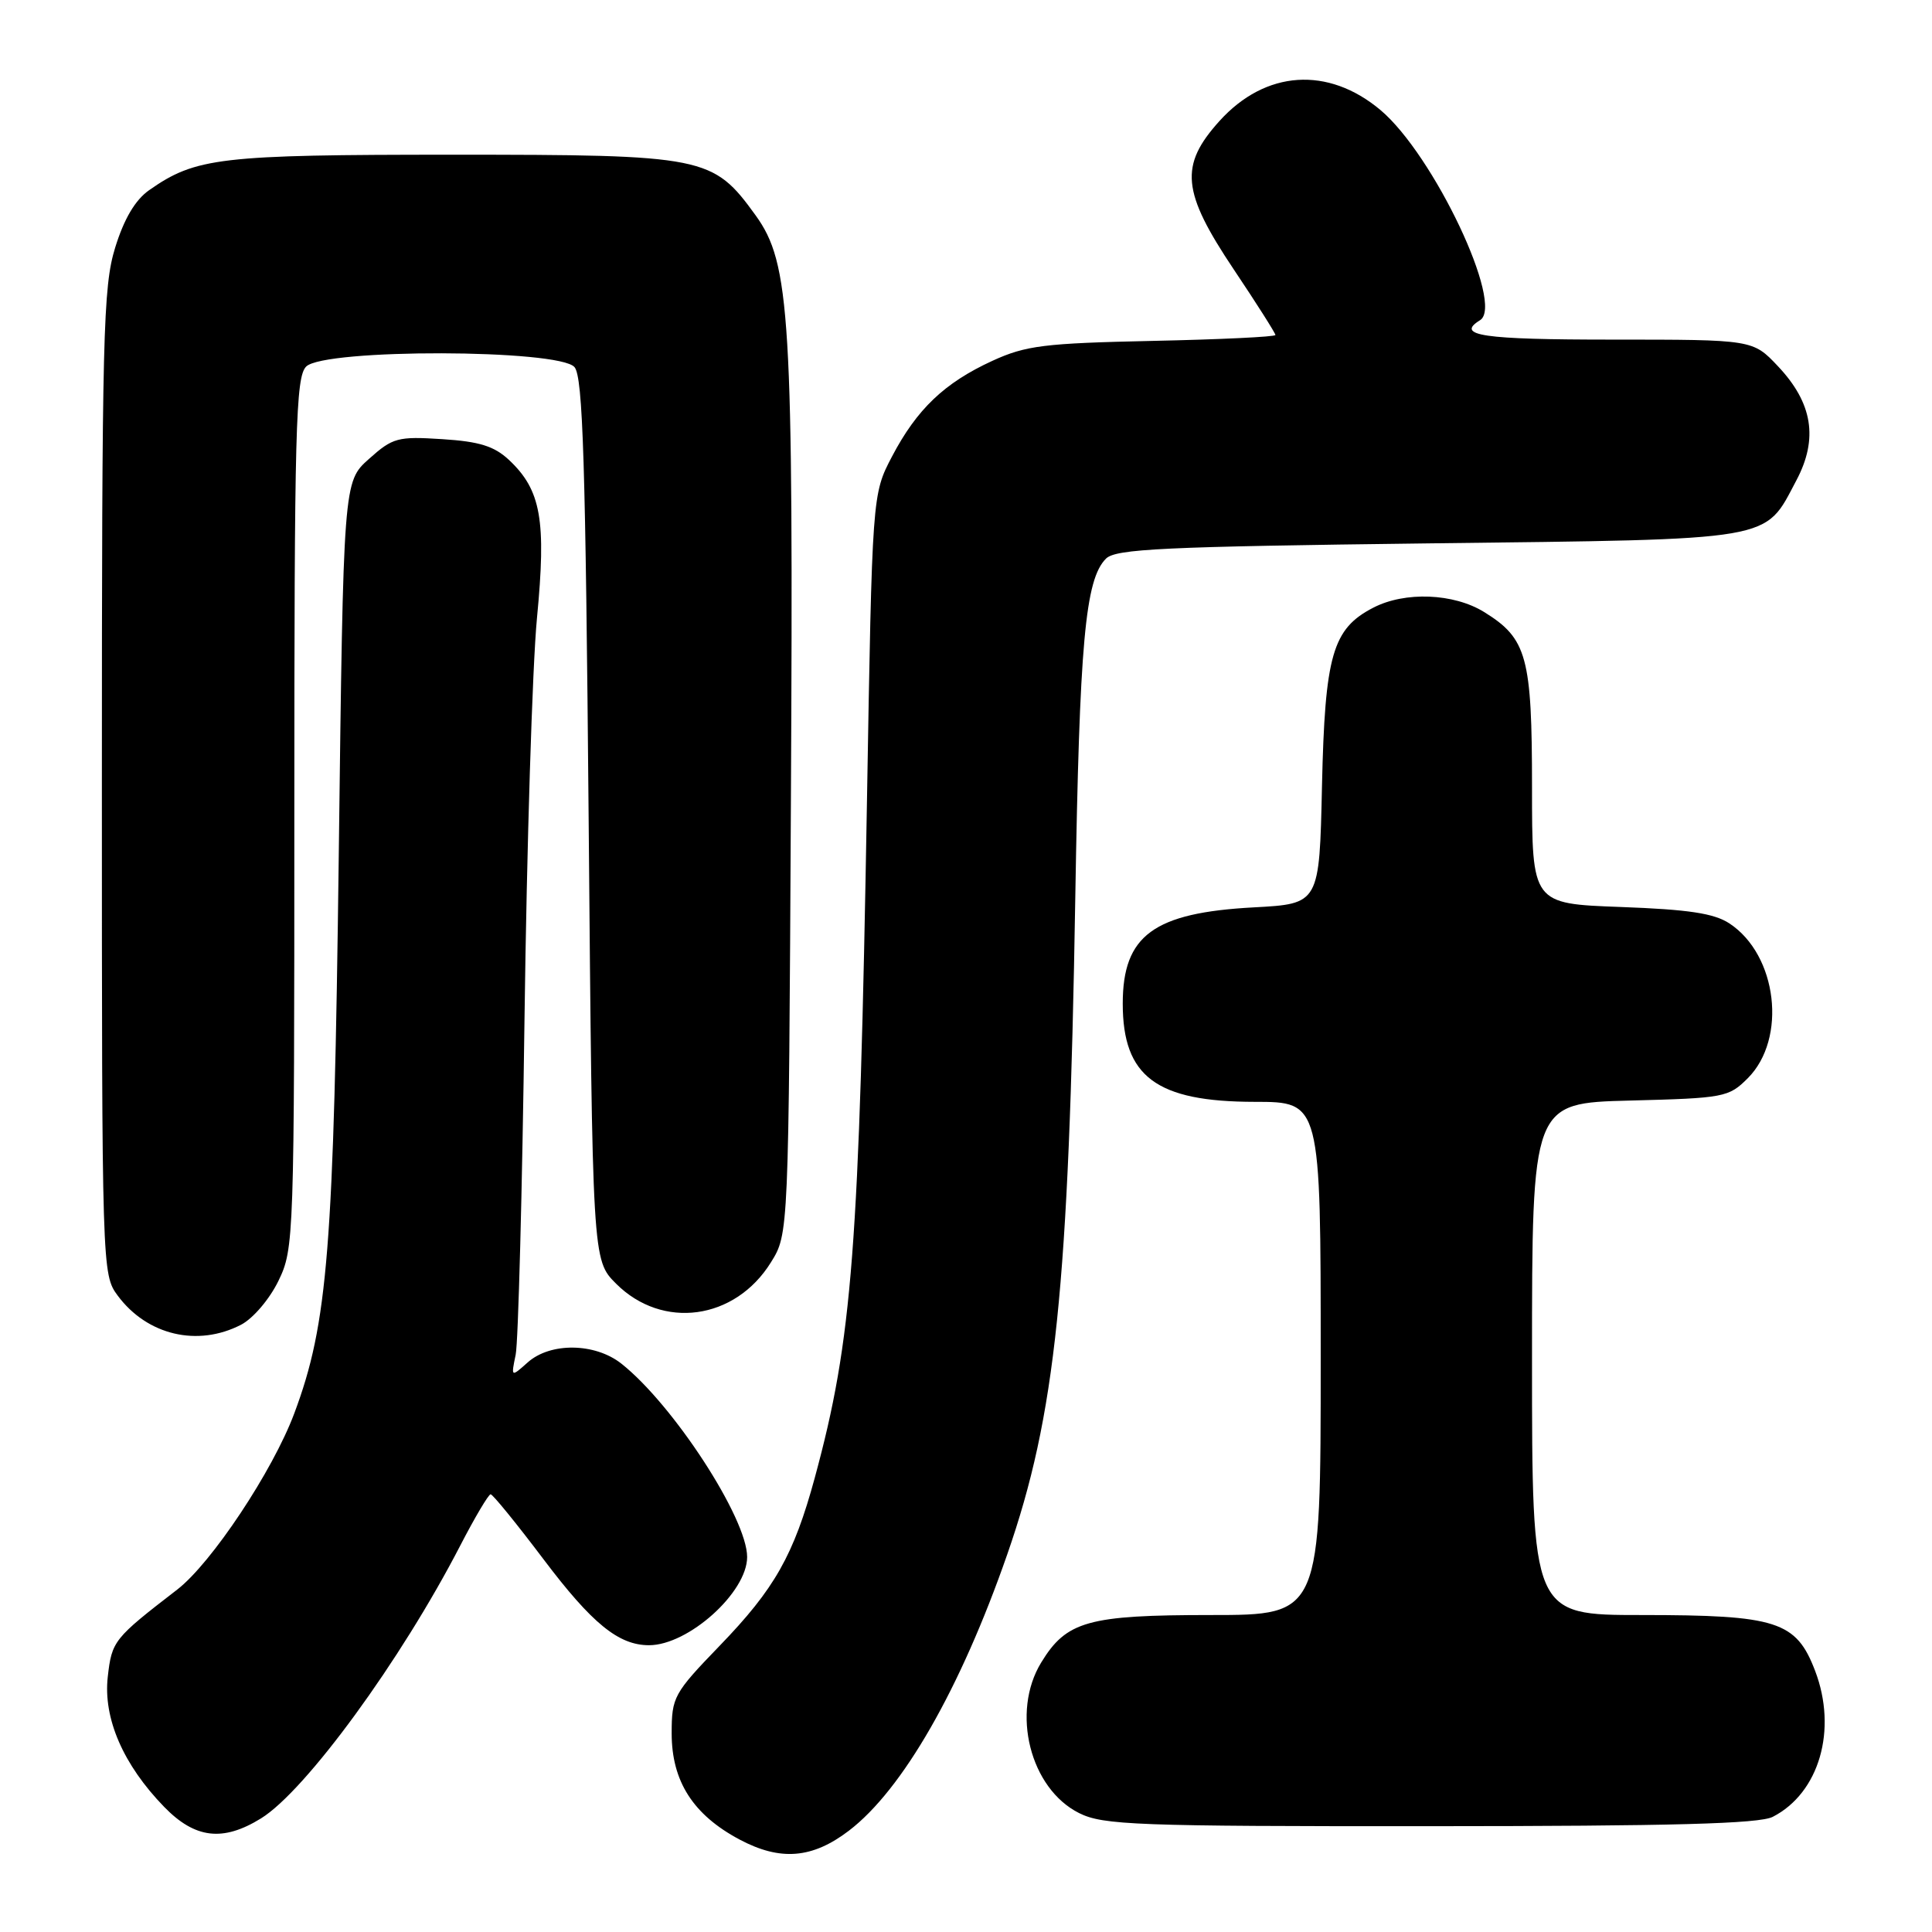 <?xml version="1.0" encoding="UTF-8" standalone="no"?>
<!DOCTYPE svg PUBLIC "-//W3C//DTD SVG 1.1//EN" "http://www.w3.org/Graphics/SVG/1.1/DTD/svg11.dtd" >
<svg xmlns="http://www.w3.org/2000/svg" xmlns:xlink="http://www.w3.org/1999/xlink" version="1.1" viewBox="0 0 256 256">
 <g >
 <path fill="currentColor"
d=" M 112.48 242.58 C 119.60 237.15 127.27 223.77 133.46 205.98 C 139.88 187.53 141.63 170.66 142.48 119.00 C 143.04 85.09 143.79 76.78 146.55 74.02 C 147.84 72.73 154.16 72.43 189.28 72.00 C 235.69 71.44 233.72 71.77 238.03 63.65 C 240.95 58.14 240.19 53.40 235.59 48.53 C 232.26 45.00 232.26 45.00 213.63 45.00 C 196.42 45.00 192.81 44.47 196.11 42.43 C 199.39 40.41 189.97 20.52 182.93 14.59 C 175.97 8.74 167.68 9.30 161.60 16.02 C 156.25 21.94 156.58 25.40 163.50 35.73 C 166.53 40.25 169.00 44.15 169.00 44.39 C 169.00 44.63 161.69 44.98 152.75 45.17 C 138.36 45.48 135.93 45.78 131.50 47.81 C 125.14 50.73 121.49 54.21 118.19 60.50 C 115.57 65.50 115.57 65.50 114.88 106.00 C 113.86 165.61 112.95 177.45 107.96 195.82 C 105.17 206.07 102.66 210.52 95.35 218.08 C 89.27 224.38 89.00 224.87 89.00 229.68 C 89.00 236.03 91.84 240.47 98.00 243.75 C 103.40 246.62 107.63 246.28 112.48 242.58 Z  M 34.58 240.95 C 40.51 237.29 53.13 220.01 61.01 204.75 C 62.93 201.04 64.73 198.01 65.01 198.00 C 65.29 198.00 68.44 201.87 72.01 206.60 C 78.45 215.14 81.97 218.00 86.00 218.00 C 91.21 218.00 99.00 211.00 99.00 206.31 C 99.00 201.16 89.18 186.08 82.31 180.67 C 78.82 177.93 72.94 177.85 69.93 180.52 C 67.71 182.50 67.71 182.50 68.33 179.50 C 68.67 177.85 69.20 157.82 69.50 135.00 C 69.80 112.17 70.54 88.29 71.15 81.91 C 72.40 68.92 71.70 64.94 67.44 60.94 C 65.49 59.12 63.52 58.50 58.60 58.19 C 52.70 57.81 52.04 57.99 48.89 60.81 C 45.50 63.83 45.50 63.83 44.89 113.17 C 44.24 165.50 43.45 175.37 38.99 187.29 C 36.14 194.91 28.03 207.12 23.48 210.63 C 15.06 217.12 14.82 217.43 14.28 222.19 C 13.66 227.69 16.32 233.83 21.75 239.42 C 25.84 243.63 29.53 244.07 34.58 240.95 Z  M 234.90 240.74 C 241.07 237.57 243.49 229.20 240.51 221.39 C 238.00 214.82 235.46 214.00 217.53 214.00 C 203.00 214.00 203.00 214.00 203.00 180.08 C 203.00 146.16 203.00 146.16 215.98 145.83 C 228.46 145.51 229.06 145.40 231.59 142.87 C 236.82 137.63 235.51 126.54 229.16 122.36 C 227.12 121.02 223.75 120.51 214.75 120.18 C 203.00 119.75 203.00 119.75 203.00 104.33 C 203.00 87.04 202.34 84.61 196.66 81.10 C 192.62 78.60 186.16 78.35 181.97 80.52 C 176.56 83.31 175.56 86.79 175.17 104.13 C 174.83 119.76 174.83 119.76 166.16 120.23 C 152.86 120.94 148.77 123.94 148.77 132.99 C 148.77 142.67 153.23 145.99 166.25 146.00 C 175.00 146.00 175.00 146.00 175.00 180.00 C 175.00 214.00 175.00 214.00 160.45 214.00 C 144.17 214.00 141.31 214.80 137.96 220.30 C 133.94 226.89 136.49 237.00 143.00 240.25 C 146.17 241.83 150.55 242.00 189.50 241.98 C 221.64 241.97 233.11 241.66 234.90 240.74 Z  M 31.95 175.53 C 33.54 174.70 35.72 172.14 36.90 169.71 C 38.96 165.45 39.00 164.26 39.00 107.76 C 39.00 56.71 39.18 49.96 40.57 48.57 C 42.97 46.18 74.13 46.25 76.13 48.65 C 77.24 50.00 77.59 61.22 78.00 108.63 C 78.50 166.96 78.50 166.96 81.63 170.09 C 87.78 176.24 97.40 174.92 102.15 167.27 C 104.50 163.50 104.50 163.50 104.80 106.00 C 105.14 41.84 104.72 34.90 100.12 28.53 C 94.46 20.71 93.42 20.50 60.00 20.50 C 29.08 20.50 25.94 20.87 19.76 25.20 C 17.92 26.49 16.44 28.99 15.26 32.81 C 13.66 38.00 13.50 44.28 13.50 103.68 C 13.50 168.29 13.52 168.88 15.60 171.68 C 19.50 176.93 26.19 178.51 31.95 175.53 Z "/>
</g>
</svg>
